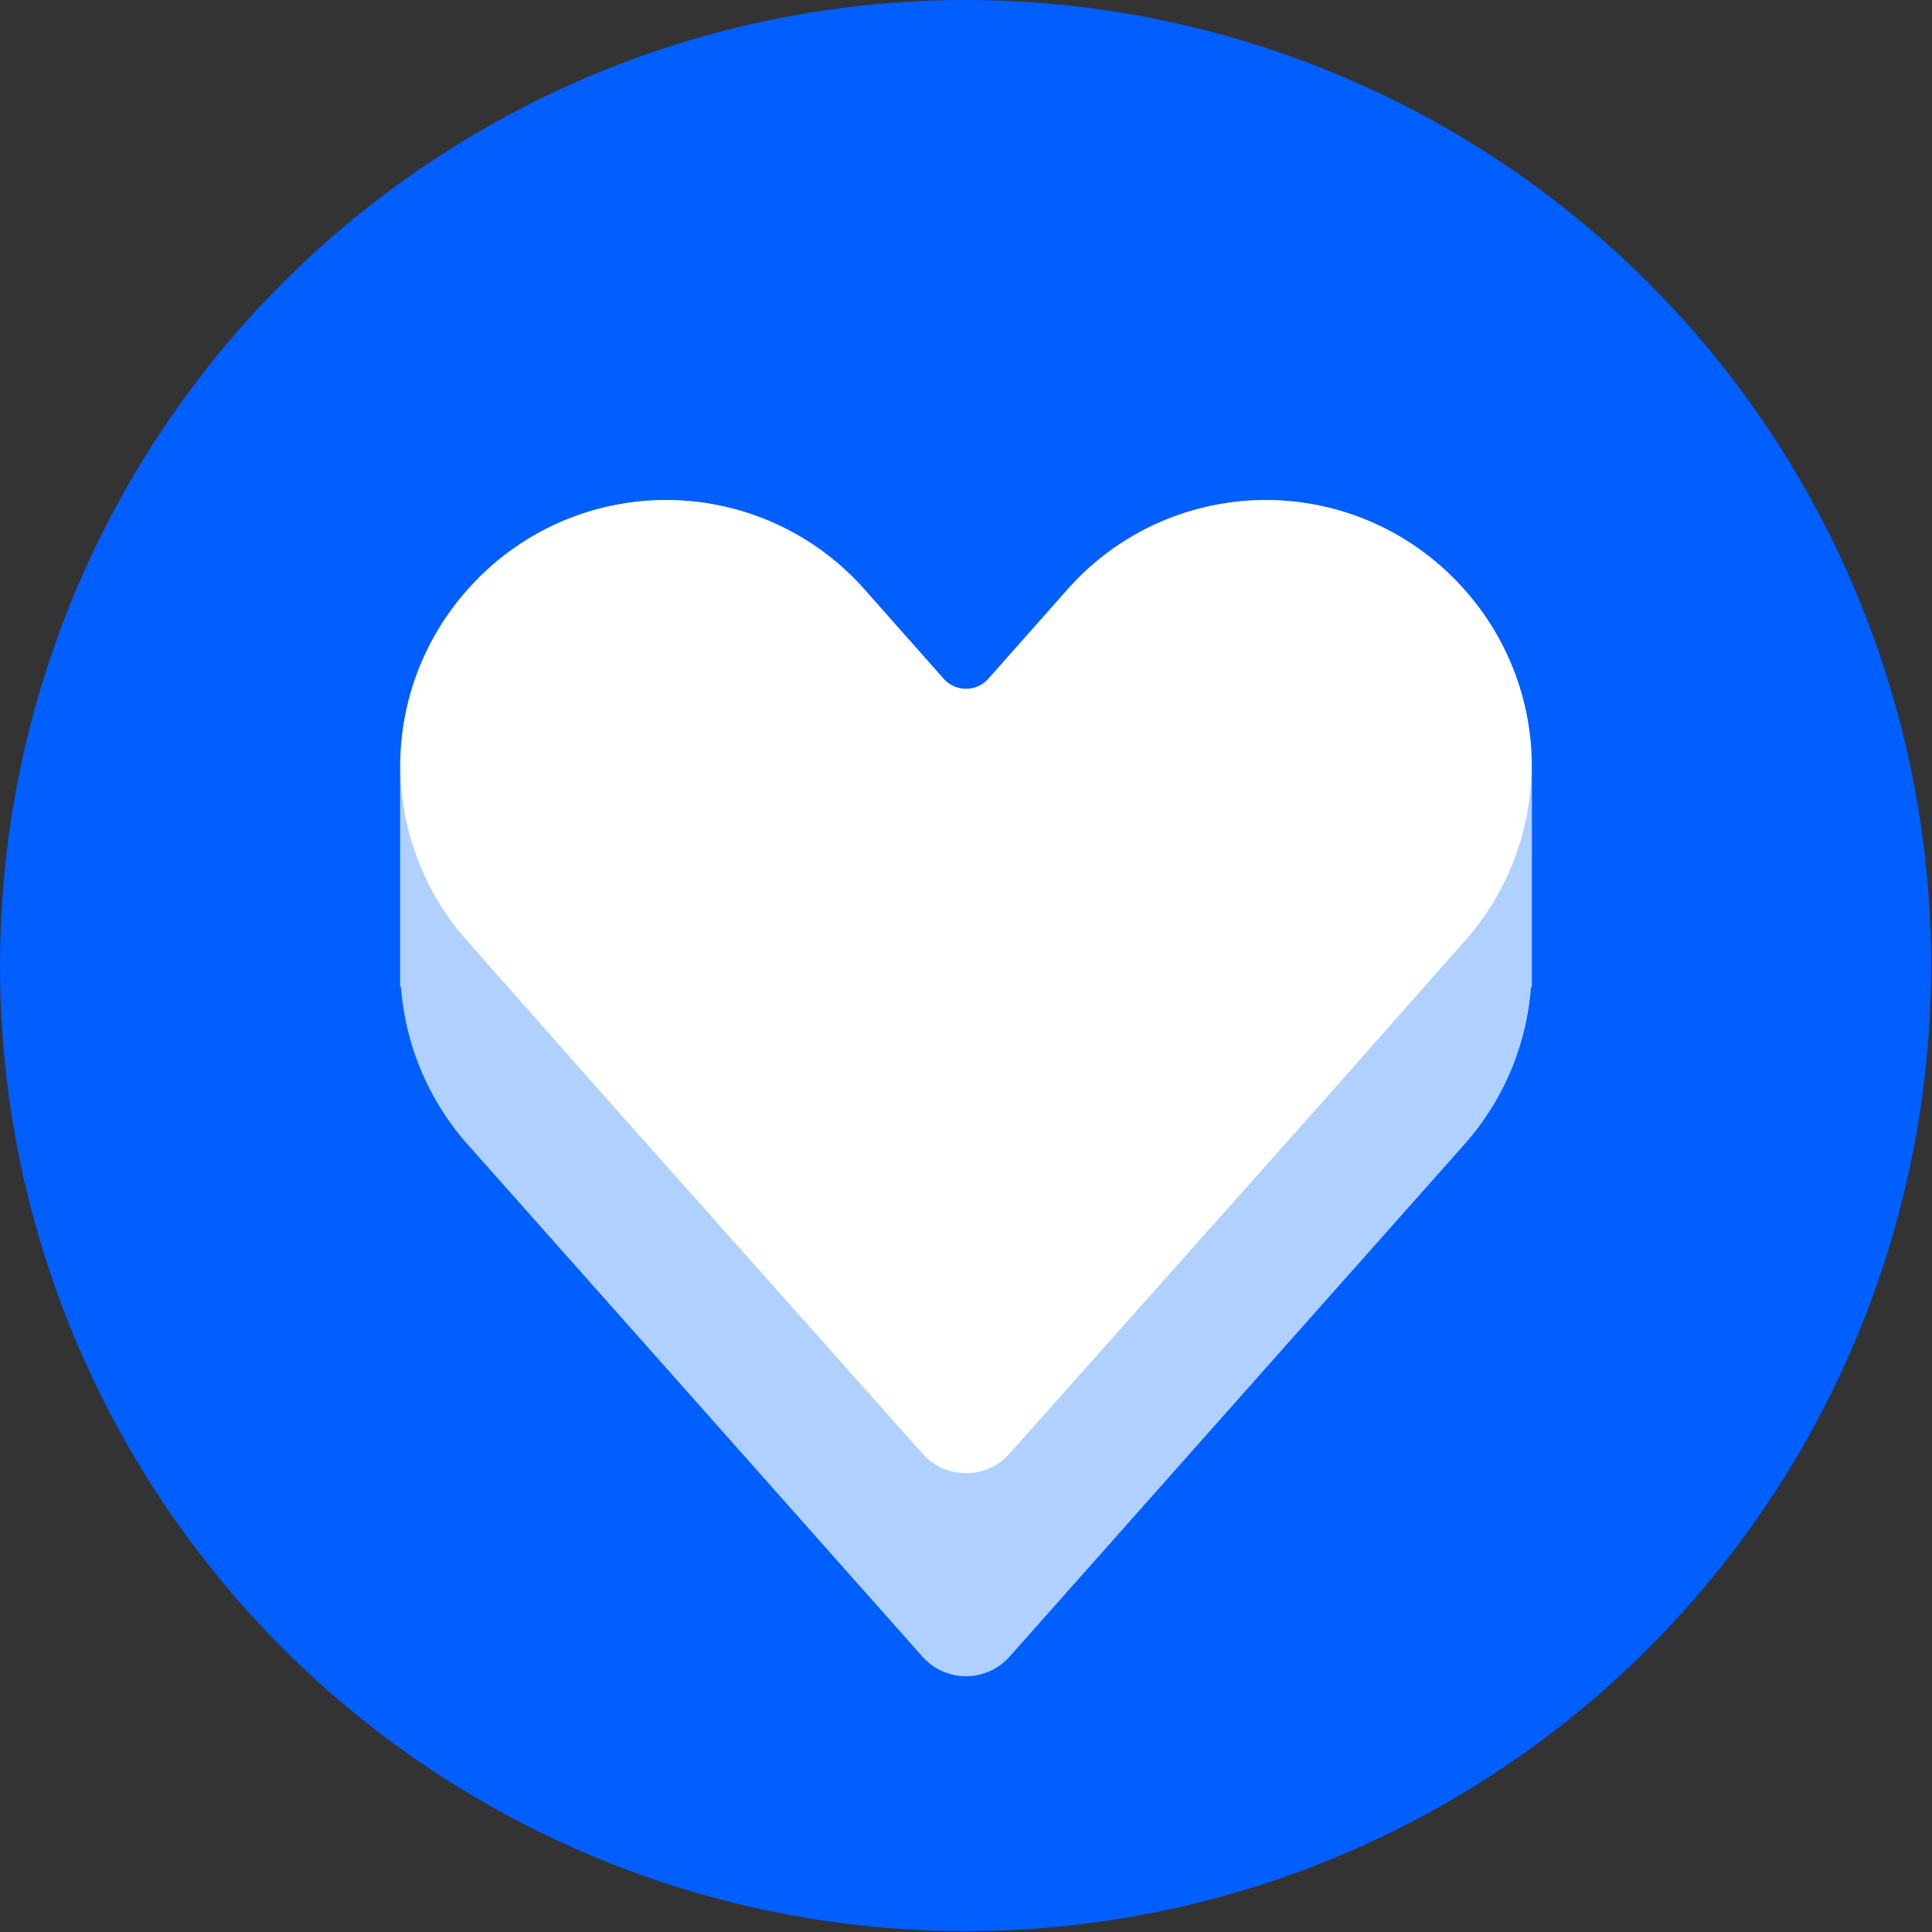 <svg xmlns="http://www.w3.org/2000/svg" viewBox="0 0 225.5 225.5"><rect x="0" y="0" width="225.5" height="225.5" fill="#333333" stroke="none"/><defs><style>.cls-1{fill:#015eff;}.cls-2{fill:#b0d0ff;}.cls-3{fill:#fff;}</style></defs><title>Asset 35</title><g id="Layer_2" data-name="Layer 2"><g id="Footer"><circle class="cls-1" cx="112.7" cy="112.7" r="112.7"/><path class="cls-2" d="M170.9,68.8a30.9,30.9,0,0,0-46.3,0l-9.3,10.5a3.5,3.5,0,0,1-5.1,0l-9.3-10.5a30.9,30.9,0,0,0-46.3,0h0a31.1,31.1,0,0,0-7.9,20.6v25.8h.1a31.2,31.2,0,0,0,7.8,18.4l16.7,18.8,36.4,41a6.8,6.8,0,0,0,10.1,0l36.4-41,16.7-18.8a31.2,31.2,0,0,0,7.8-18.4h.1V89.4A31.1,31.1,0,0,0,170.9,68.8Z"/><path class="cls-3" d="M124.6,68.8l-9.3,10.5a3.5,3.5,0,0,1-5.1,0l-9.3-10.5a30.9,30.9,0,0,0-46.3,0h0a30.8,30.8,0,0,0,0,41.1l16.7,18.9h0l36.4,40.9a6.8,6.8,0,0,0,10.1,0l36.4-40.9,16.7-18.9a30.8,30.8,0,0,0,0-41.1h0A30.9,30.9,0,0,0,124.6,68.8Z"/></g></g></svg>